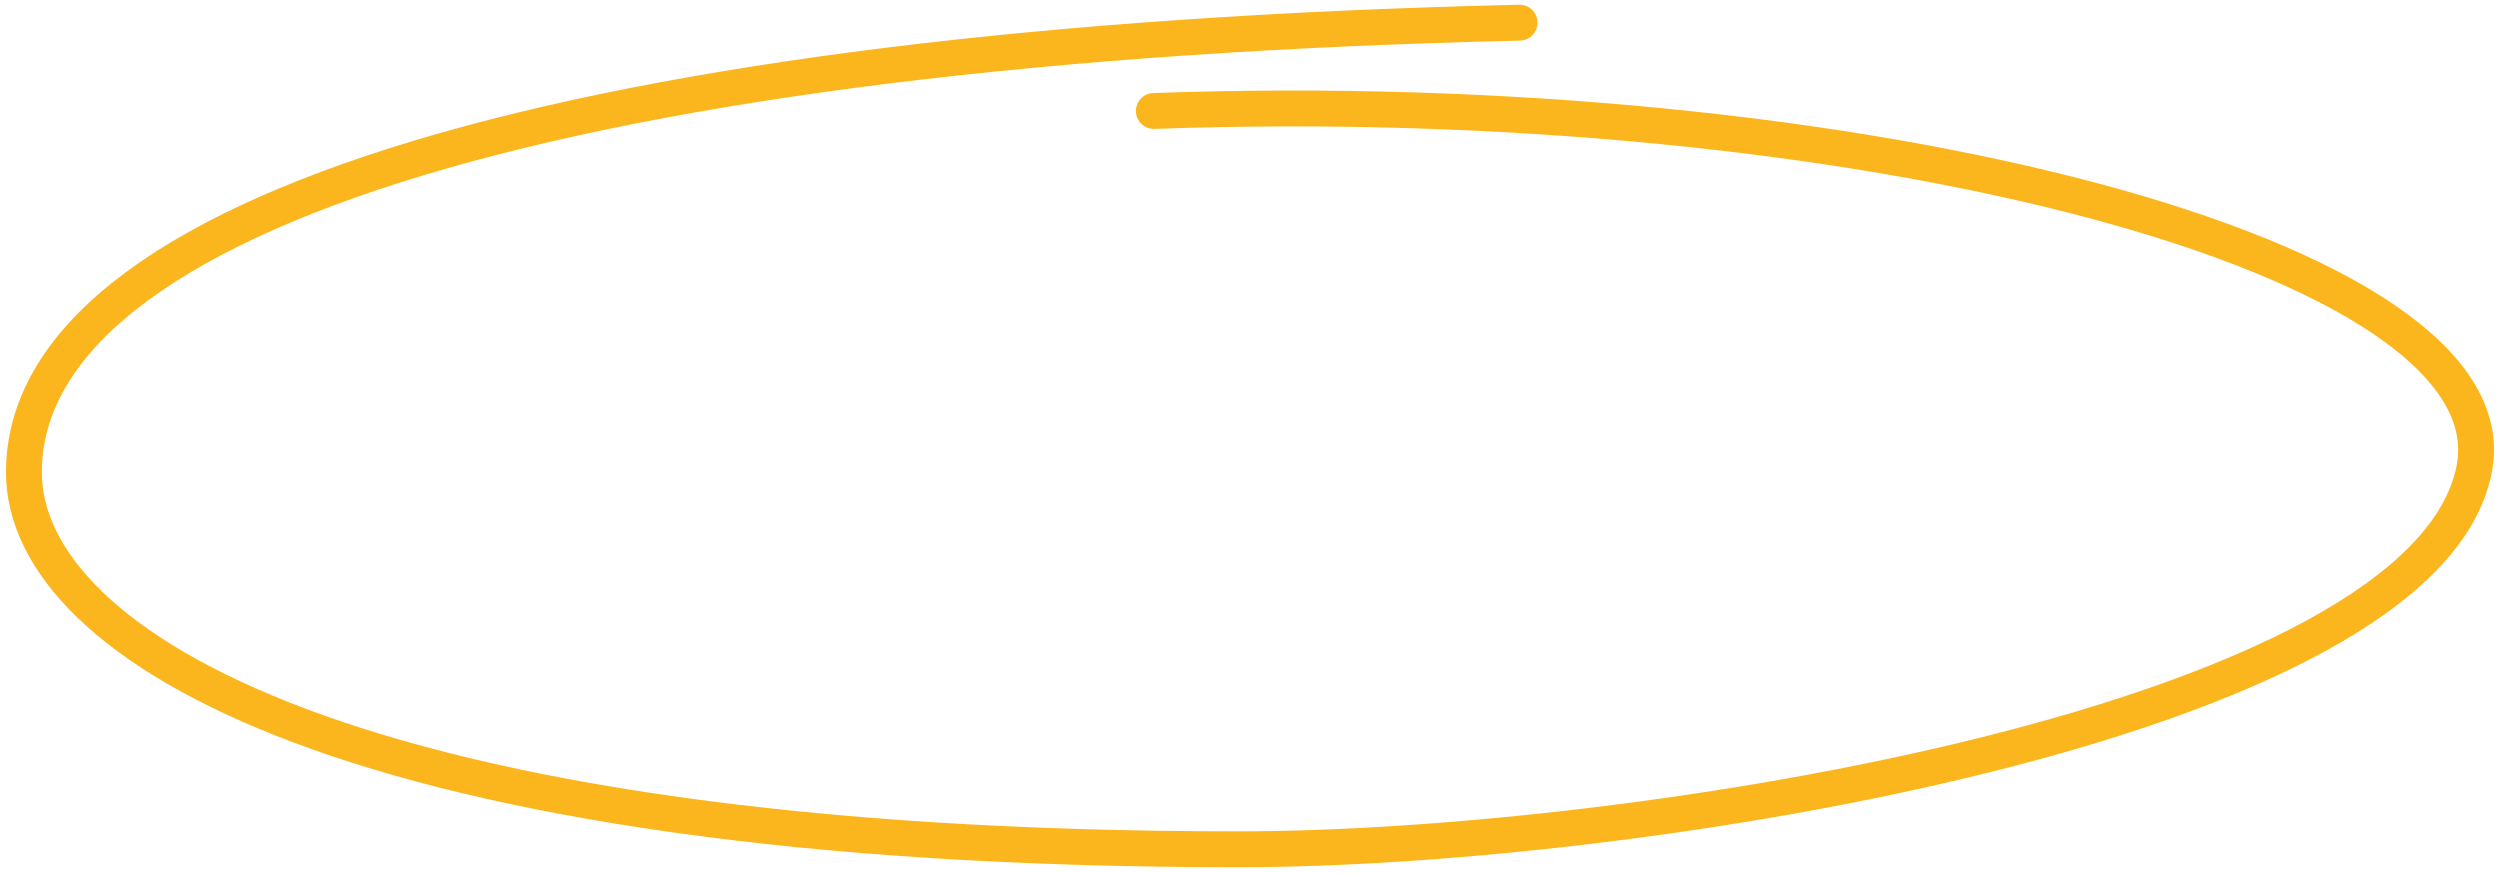 <svg width="209" height="73" viewBox="0 0 209 73" fill="none" xmlns="http://www.w3.org/2000/svg">
<path d="M96.461 9.278C155.191 7.159 210.246 21.394 206.851 39.172C202.785 60.457 136.745 71 103.541 71C29.796 71 2 54.003 2 39.488C2 17.714 48.326 3.71 127.035 1.895" stroke="#FCB61D" stroke-width="3" stroke-linecap="round" stroke-linejoin="round"/>
</svg>
